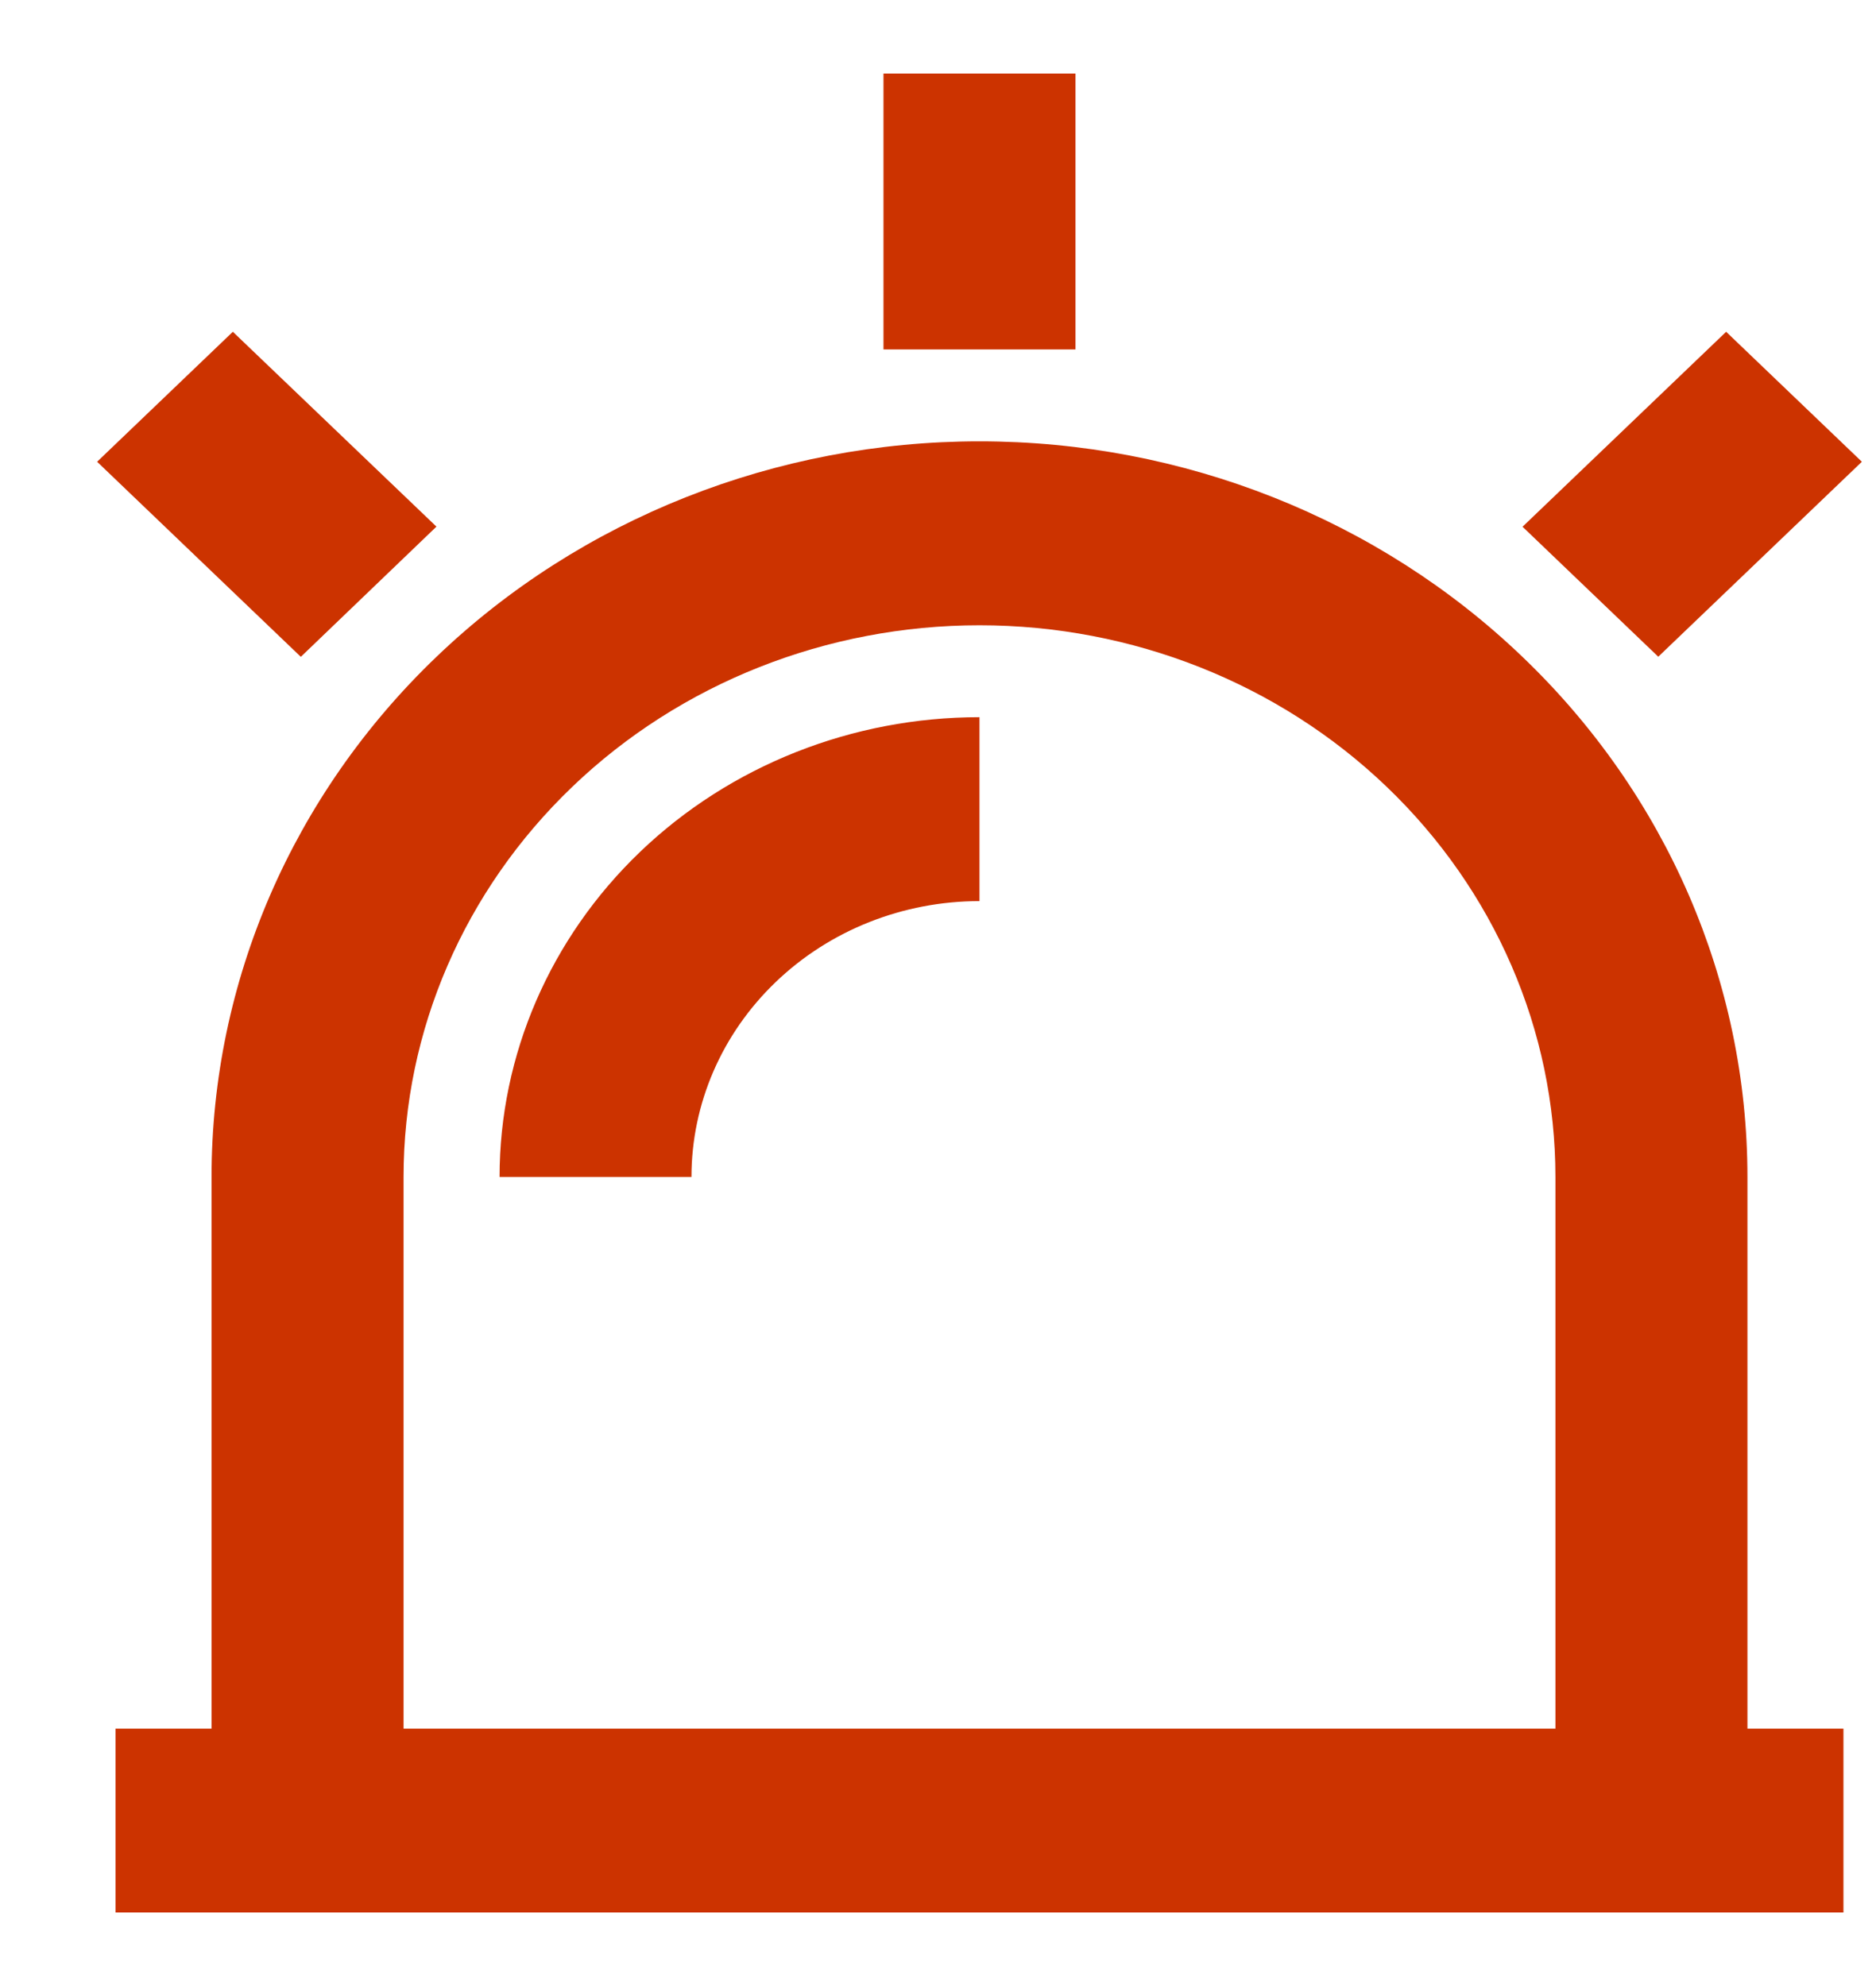 <svg width="17" height="18" viewBox="0 0 17 18" fill="none" xmlns="http://www.w3.org/2000/svg">
<path d="M1.917 15.667V10.667C1.917 8.899 2.65 7.203 3.955 5.953C5.26 4.702 7.03 4 8.876 4C10.722 4 12.492 4.702 13.796 5.953C15.102 7.203 15.835 8.899 15.835 10.667V15.667H16.705V17.333H1.047V15.667H1.917ZM3.657 15.667H14.095V10.667C14.095 9.341 13.545 8.069 12.566 7.131C11.588 6.193 10.26 5.667 8.876 5.667C7.492 5.667 6.164 6.193 5.186 7.131C4.207 8.069 3.657 9.341 3.657 10.667V15.667ZM8.006 0.667H9.746V3.167H8.006V0.667ZM15.642 3.007L16.872 4.185L15.027 5.952L13.797 4.774L15.642 3.007ZM0.88 4.185L2.11 3.007L3.955 4.773L2.726 5.953L0.88 4.185ZM4.527 10.667C4.527 9.562 4.985 8.502 5.801 7.72C6.616 6.939 7.722 6.5 8.876 6.5V8.167C8.184 8.167 7.52 8.43 7.031 8.899C6.541 9.368 6.266 10.004 6.266 10.667H4.527Z" fill="#CC3300"/>
</svg>
